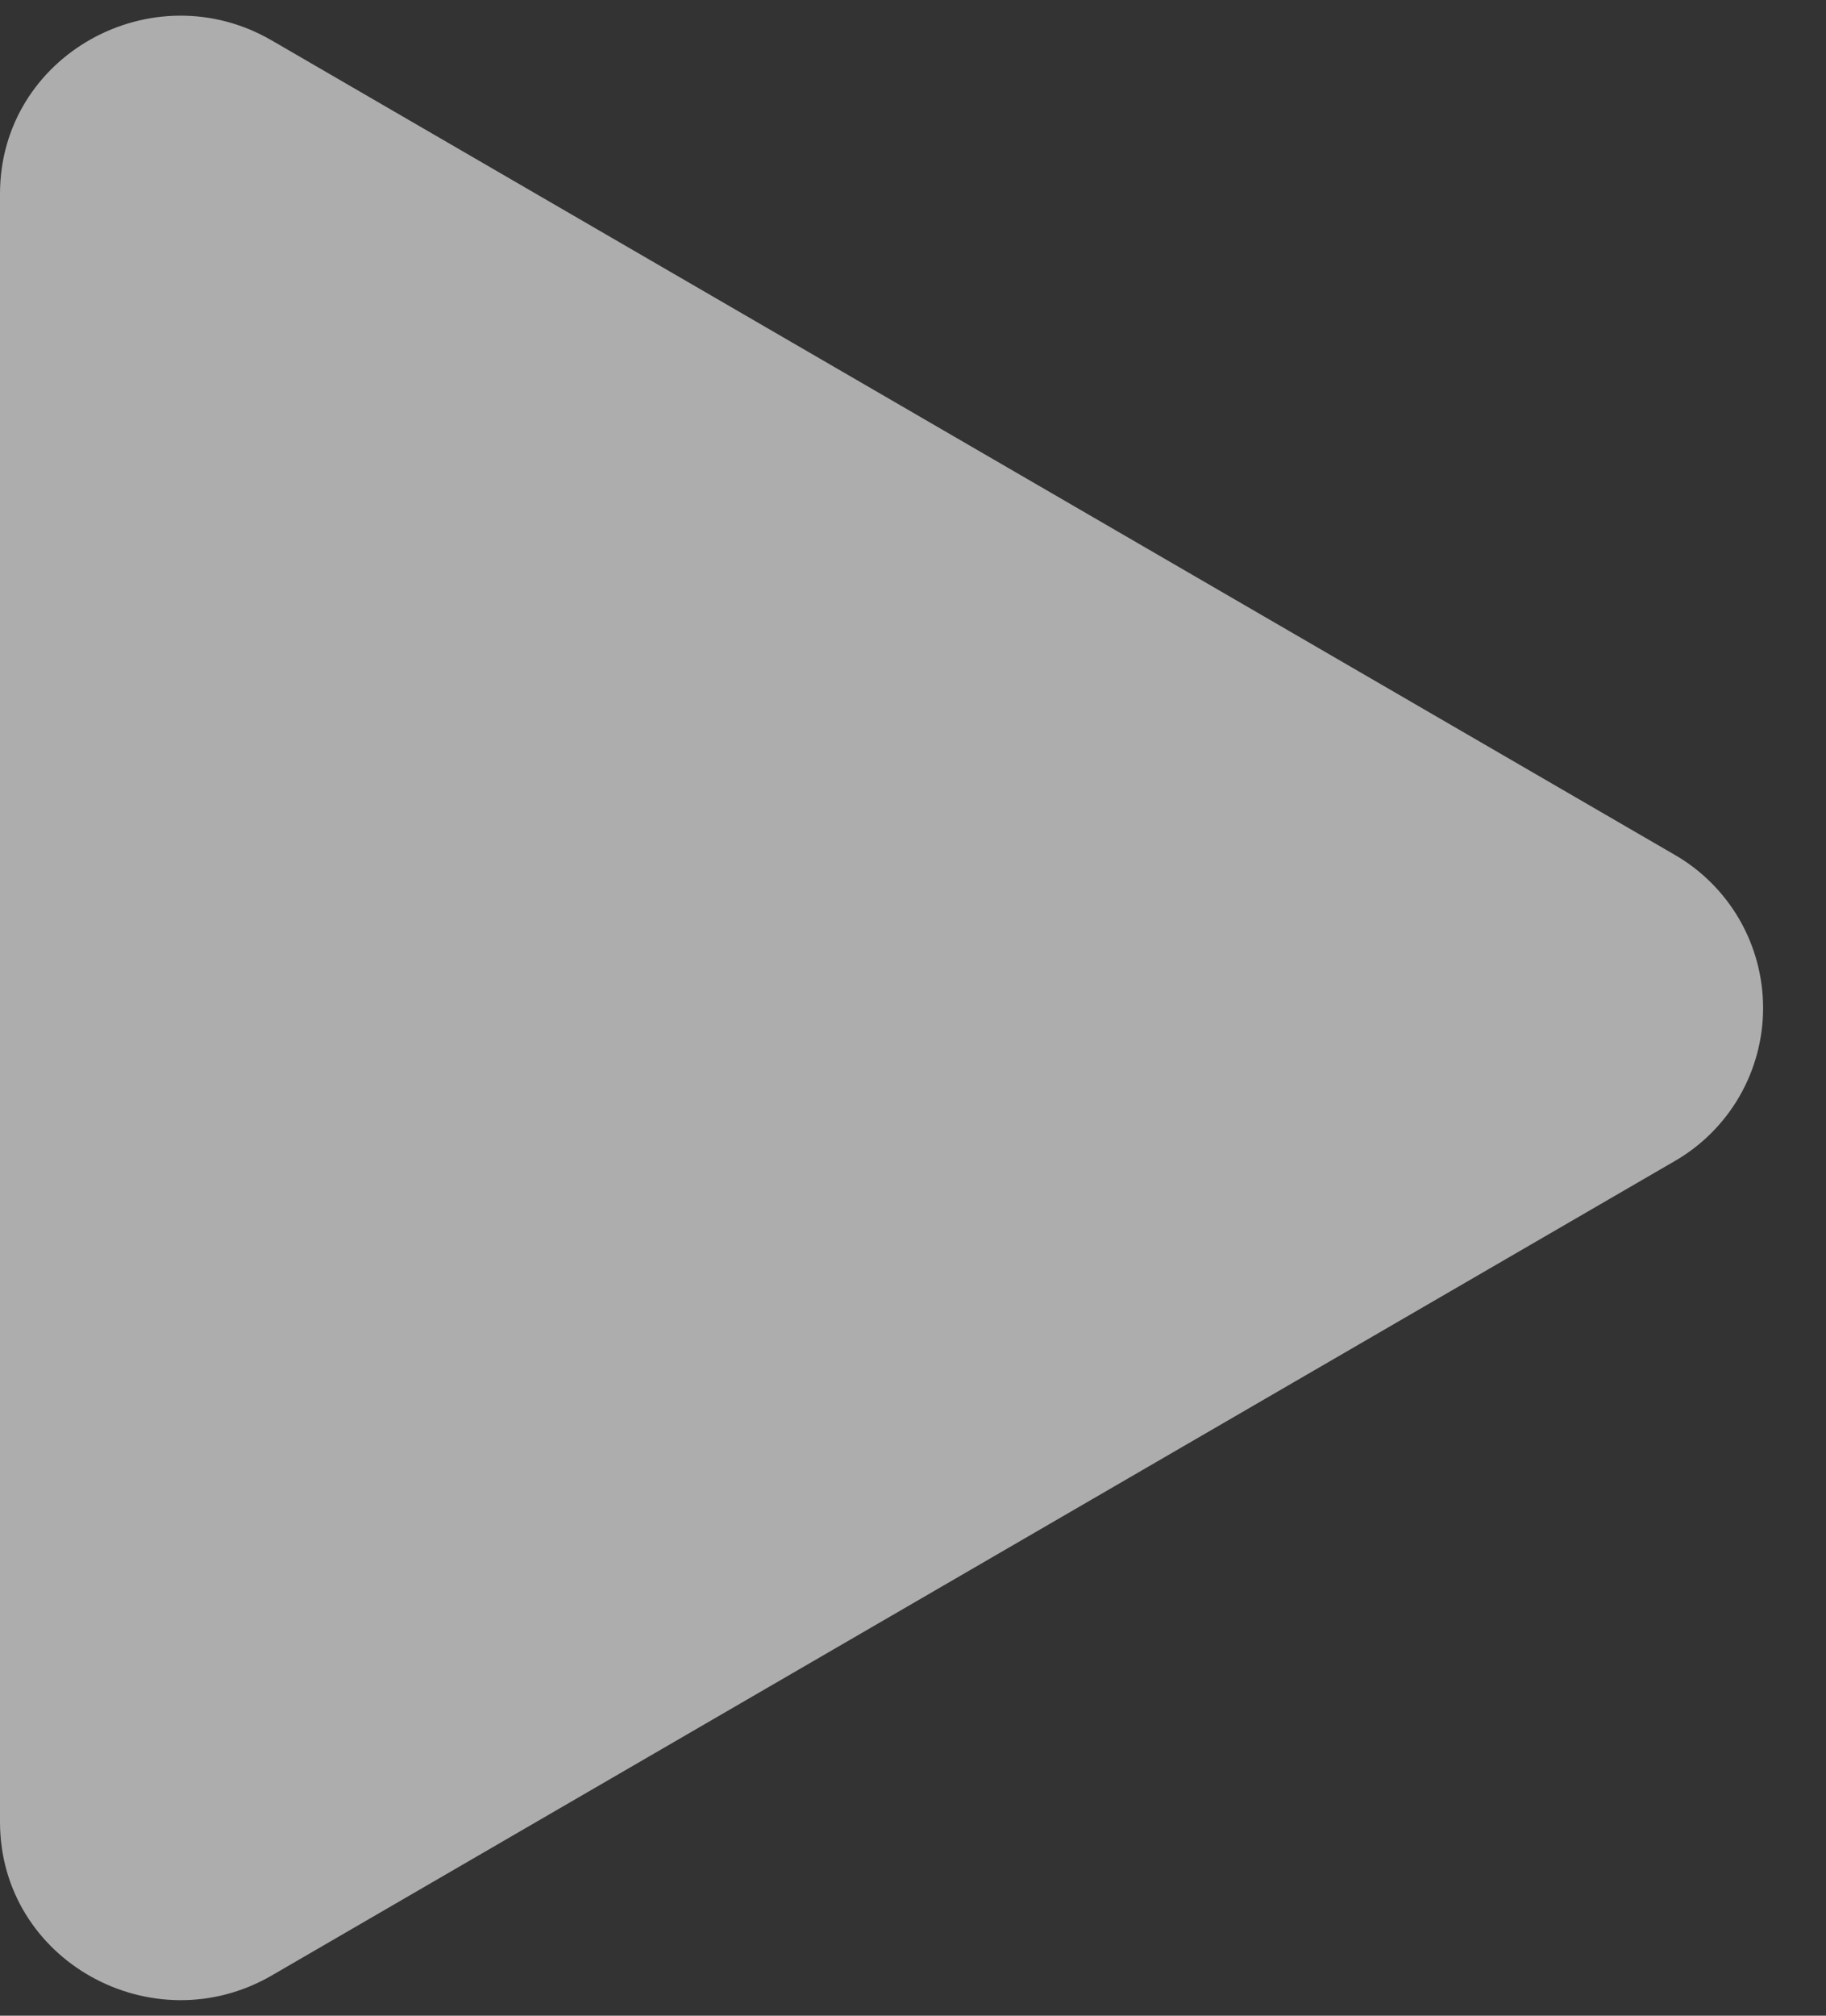 <svg width="29" height="32" viewBox="0 0 29 32" fill="none" xmlns="http://www.w3.org/2000/svg">
<rect x="0" y="0" width="29" height="32" fill="#333333" stroke="none"/>
<path d="M26.586 18.439L4.316 31.361C2.425 32.457 0 31.131 0 28.922V3.078C0 0.873 2.422 -0.457 4.316 0.642L26.586 13.564C27.016 13.809 27.373 14.164 27.622 14.592C27.87 15.02 28.001 15.507 28.001 16.002C28.001 16.497 27.87 16.983 27.622 17.411C27.373 17.839 27.016 18.194 26.586 18.439V18.439Z" fill="white" fill-opacity="0.6"/>
</svg>
